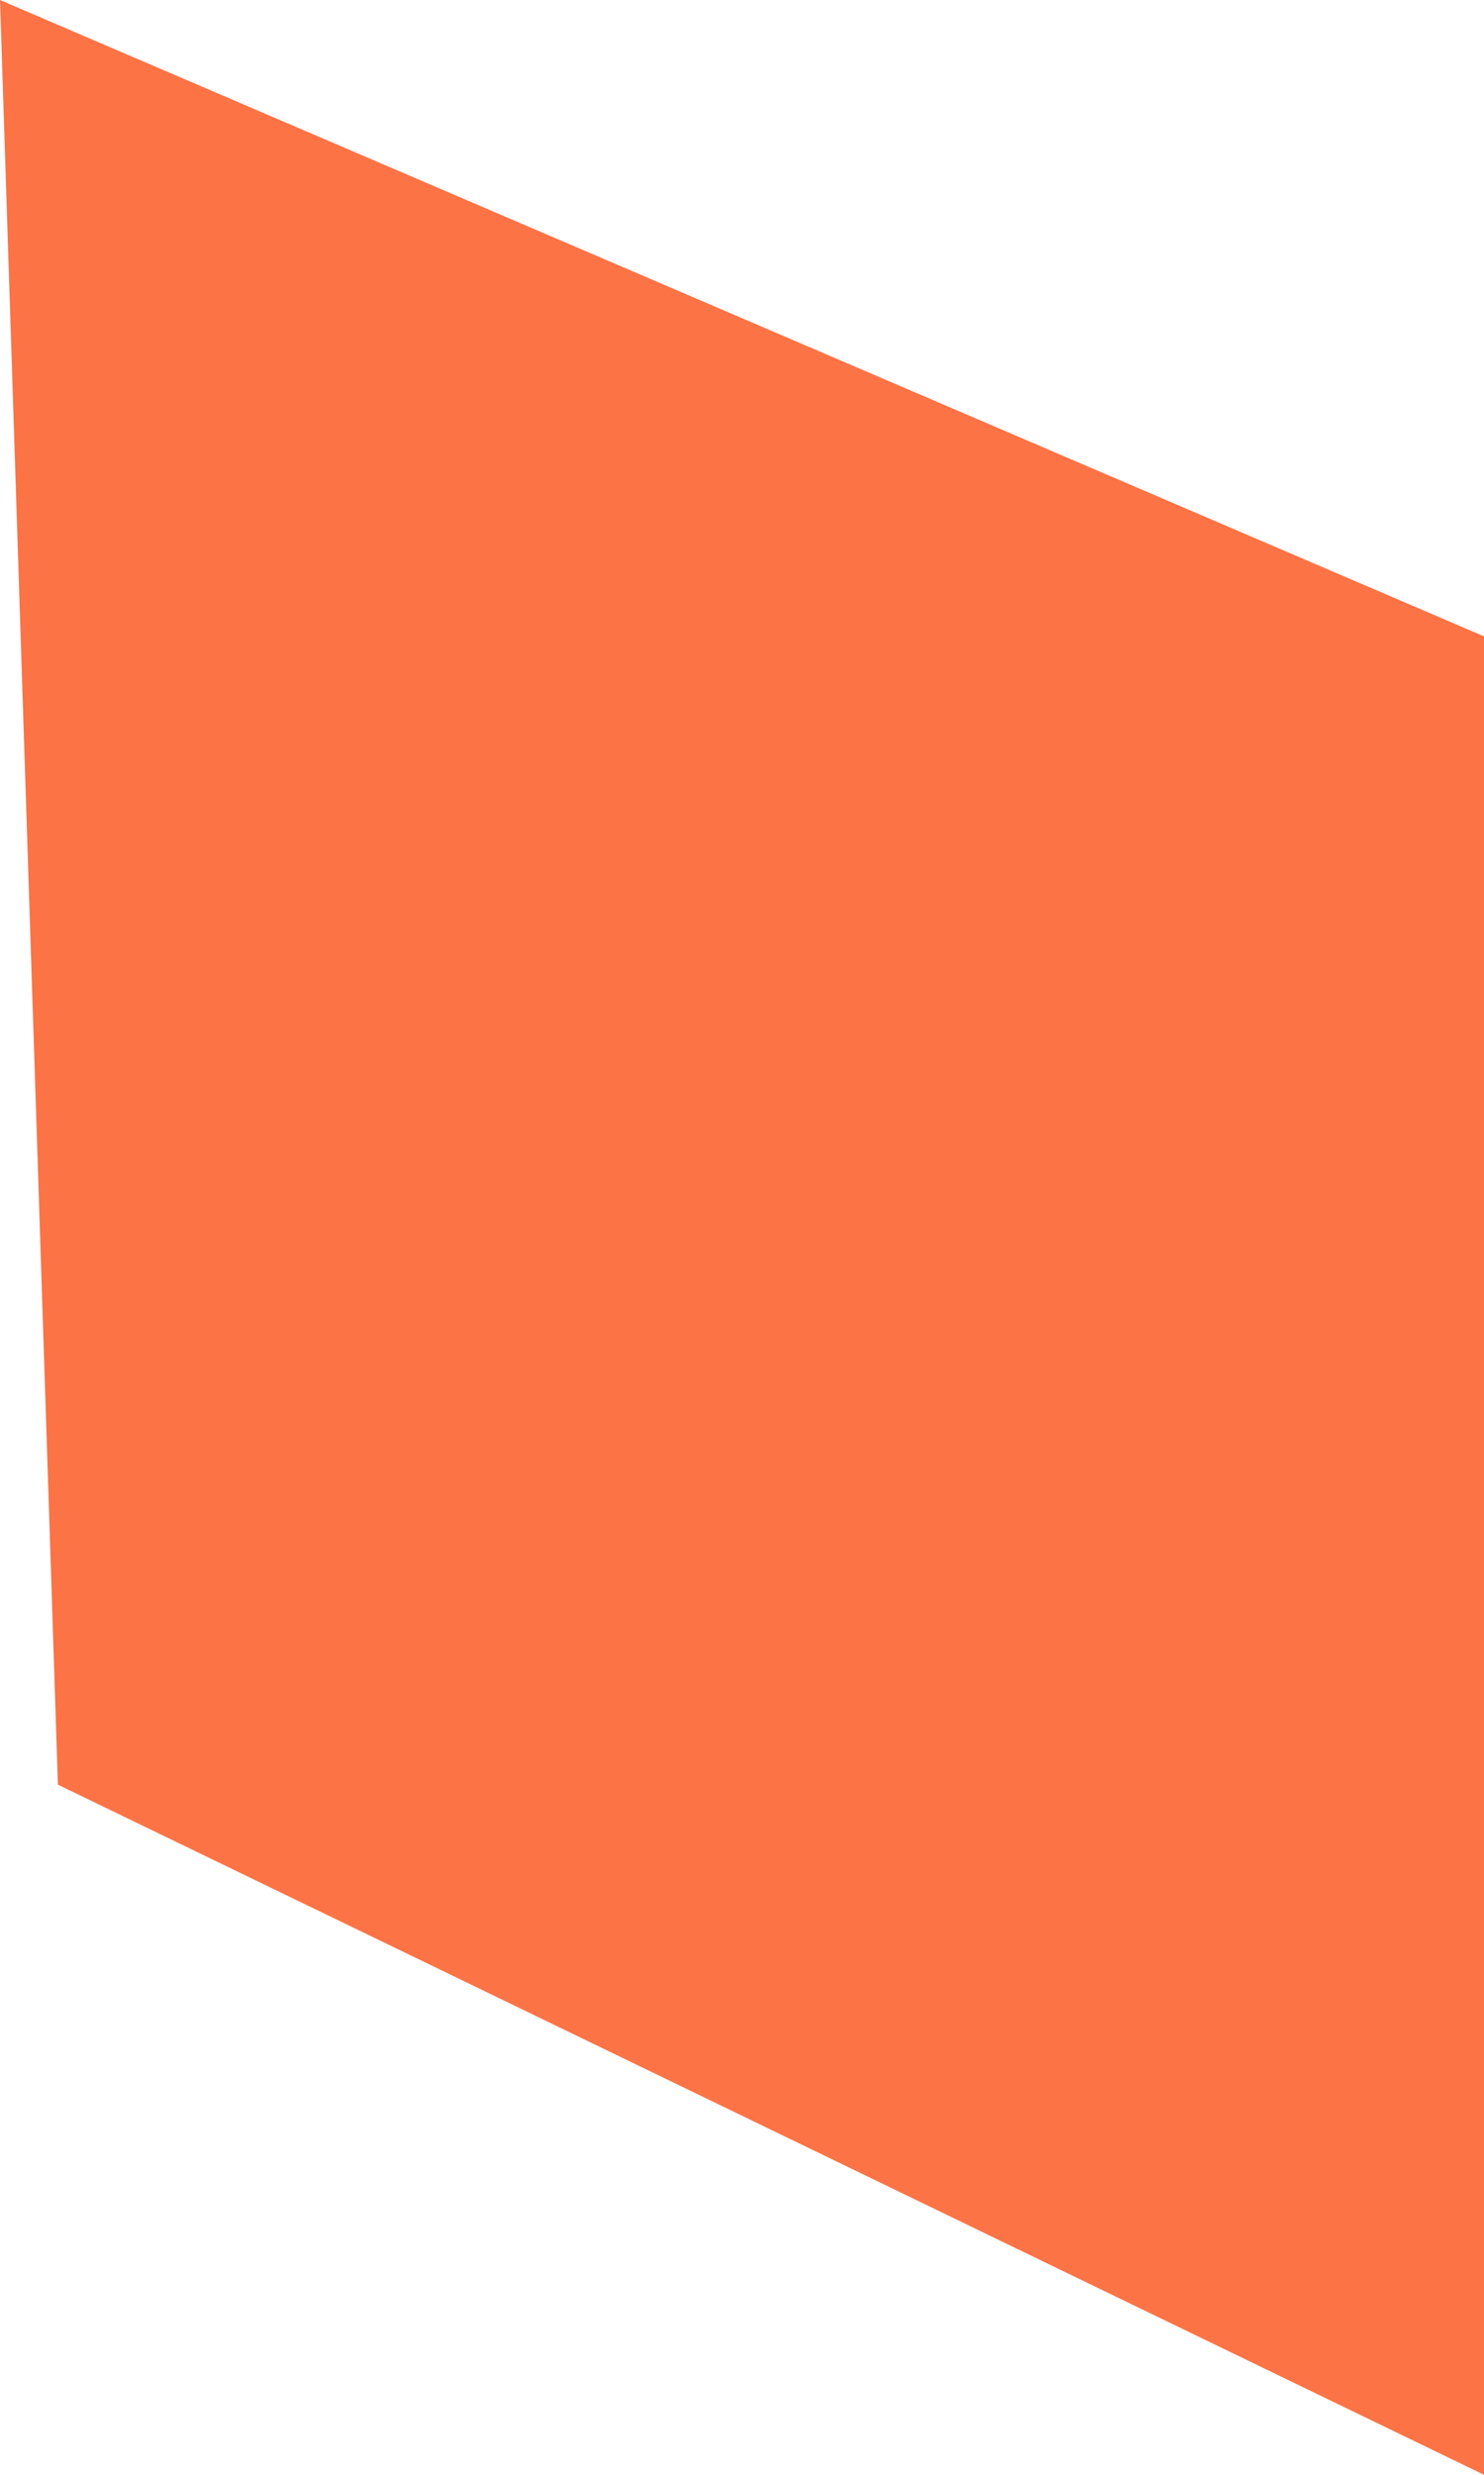 ﻿<?xml version="1.0" encoding="utf-8"?>
<svg version="1.1" xmlns:xlink="http://www.w3.org/1999/xlink" width="9px" height="15px" xmlns="http://www.w3.org/2000/svg">
  <g transform="matrix(1 0 0 1 -85 -47 )">
    <path d="M 9 3.857  L 0 0  L 0.351 10.817  L 9 15  L 9 3.857  Z " fill-rule="nonzero" fill="#fc7346" stroke="none" transform="matrix(1 0 0 1 85 47 )" />
  </g>
</svg>